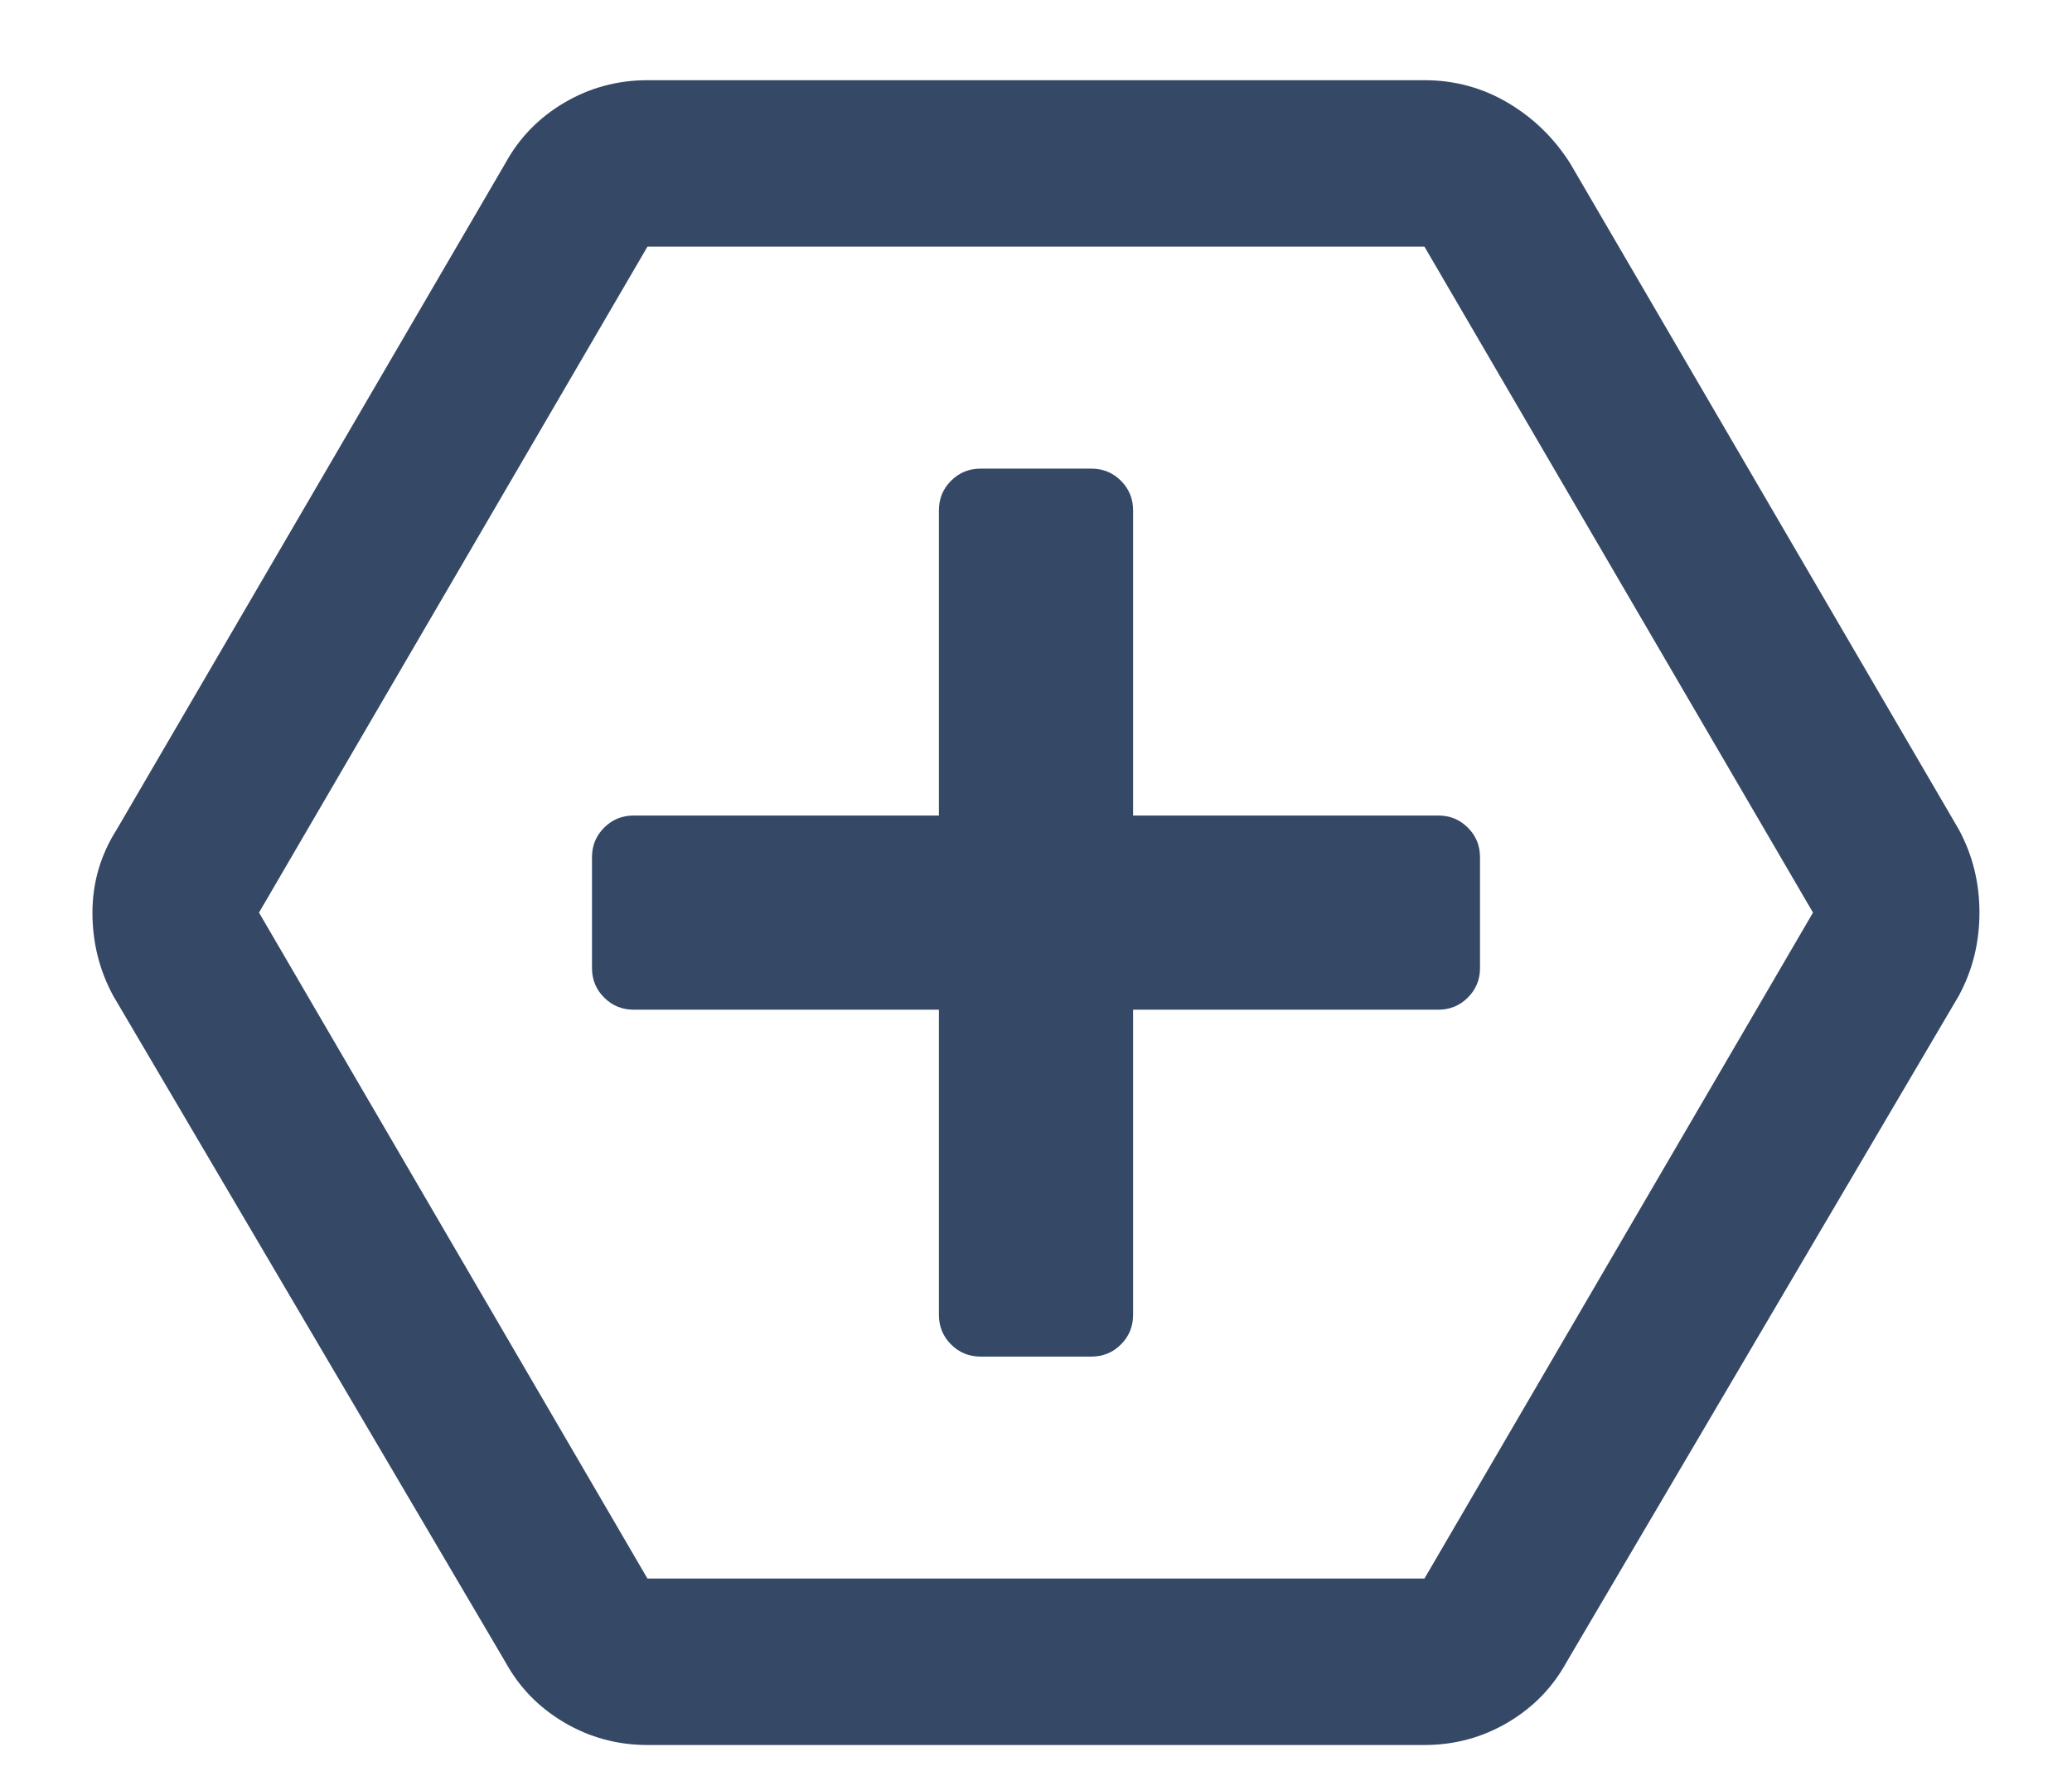 <?xml version="1.0" encoding="UTF-8"?>
<svg width="21px" height="18px" viewBox="0 0 21 18" version="1.1" xmlns="http://www.w3.org/2000/svg" xmlns:xlink="http://www.w3.org/1999/xlink">
    <!-- Generator: Sketch 52.5 (67469) - http://www.bohemiancoding.com/sketch -->
    <title>Add Hex</title>
    <desc>Created with Sketch.</desc>
    <g id="Symbols" stroke="none" stroke-width="1" fill="none" fill-rule="evenodd">
        <path d="M15.914,1.656 L19.852,8.406 C19.992,8.664 20.062,8.945 20.062,9.25 C20.062,9.555 19.992,9.836 19.852,10.094 L15.879,16.844 C15.738,17.102 15.539,17.307 15.281,17.459 C15.023,17.611 14.742,17.687 14.437,17.687 L6.562,17.687 C6.258,17.687 5.977,17.611 5.719,17.459 C5.461,17.307 5.262,17.102 5.121,16.844 L1.148,10.094 C1.008,9.836 0.937,9.555 0.937,9.25 C0.937,8.945 1.02,8.664 1.184,8.406 L5.121,1.656 C5.262,1.398 5.461,1.193 5.719,1.041 C5.977,0.889 6.258,0.813 6.562,0.813 L14.437,0.813 C14.742,0.813 15.023,0.889 15.281,1.041 C15.539,1.193 15.75,1.398 15.914,1.656 Z M14.437,16 L18.375,9.25 L14.437,2.5 L6.562,2.5 L2.625,9.25 L6.562,16 L14.437,16 Z M15,9.813 C15,9.93 14.959,10.029 14.877,10.111 C14.795,10.193 14.695,10.234 14.578,10.234 L11.484,10.234 L11.484,13.328 C11.484,13.445 11.443,13.545 11.361,13.627 C11.279,13.709 11.18,13.75 11.062,13.75 L9.937,13.75 C9.82,13.75 9.721,13.709 9.639,13.627 C9.557,13.545 9.516,13.445 9.516,13.328 L9.516,10.234 L6.422,10.234 C6.305,10.234 6.205,10.193 6.123,10.111 C6.041,10.029 6,9.93 6,9.813 L6,8.688 C6,8.57 6.041,8.471 6.123,8.389 C6.205,8.307 6.305,8.266 6.422,8.266 L9.516,8.266 L9.516,5.172 C9.516,5.055 9.557,4.955 9.639,4.873 C9.721,4.791 9.82,4.75 9.937,4.75 L11.062,4.75 C11.18,4.75 11.279,4.791 11.361,4.873 C11.443,4.955 11.484,5.055 11.484,5.172 L11.484,8.266 L14.578,8.266 C14.695,8.266 14.795,8.307 14.877,8.389 C14.959,8.471 15,8.57 15,8.688 L15,9.813 Z" id="Add-Hex" fill="#354866"></path>
    </g>
</svg>